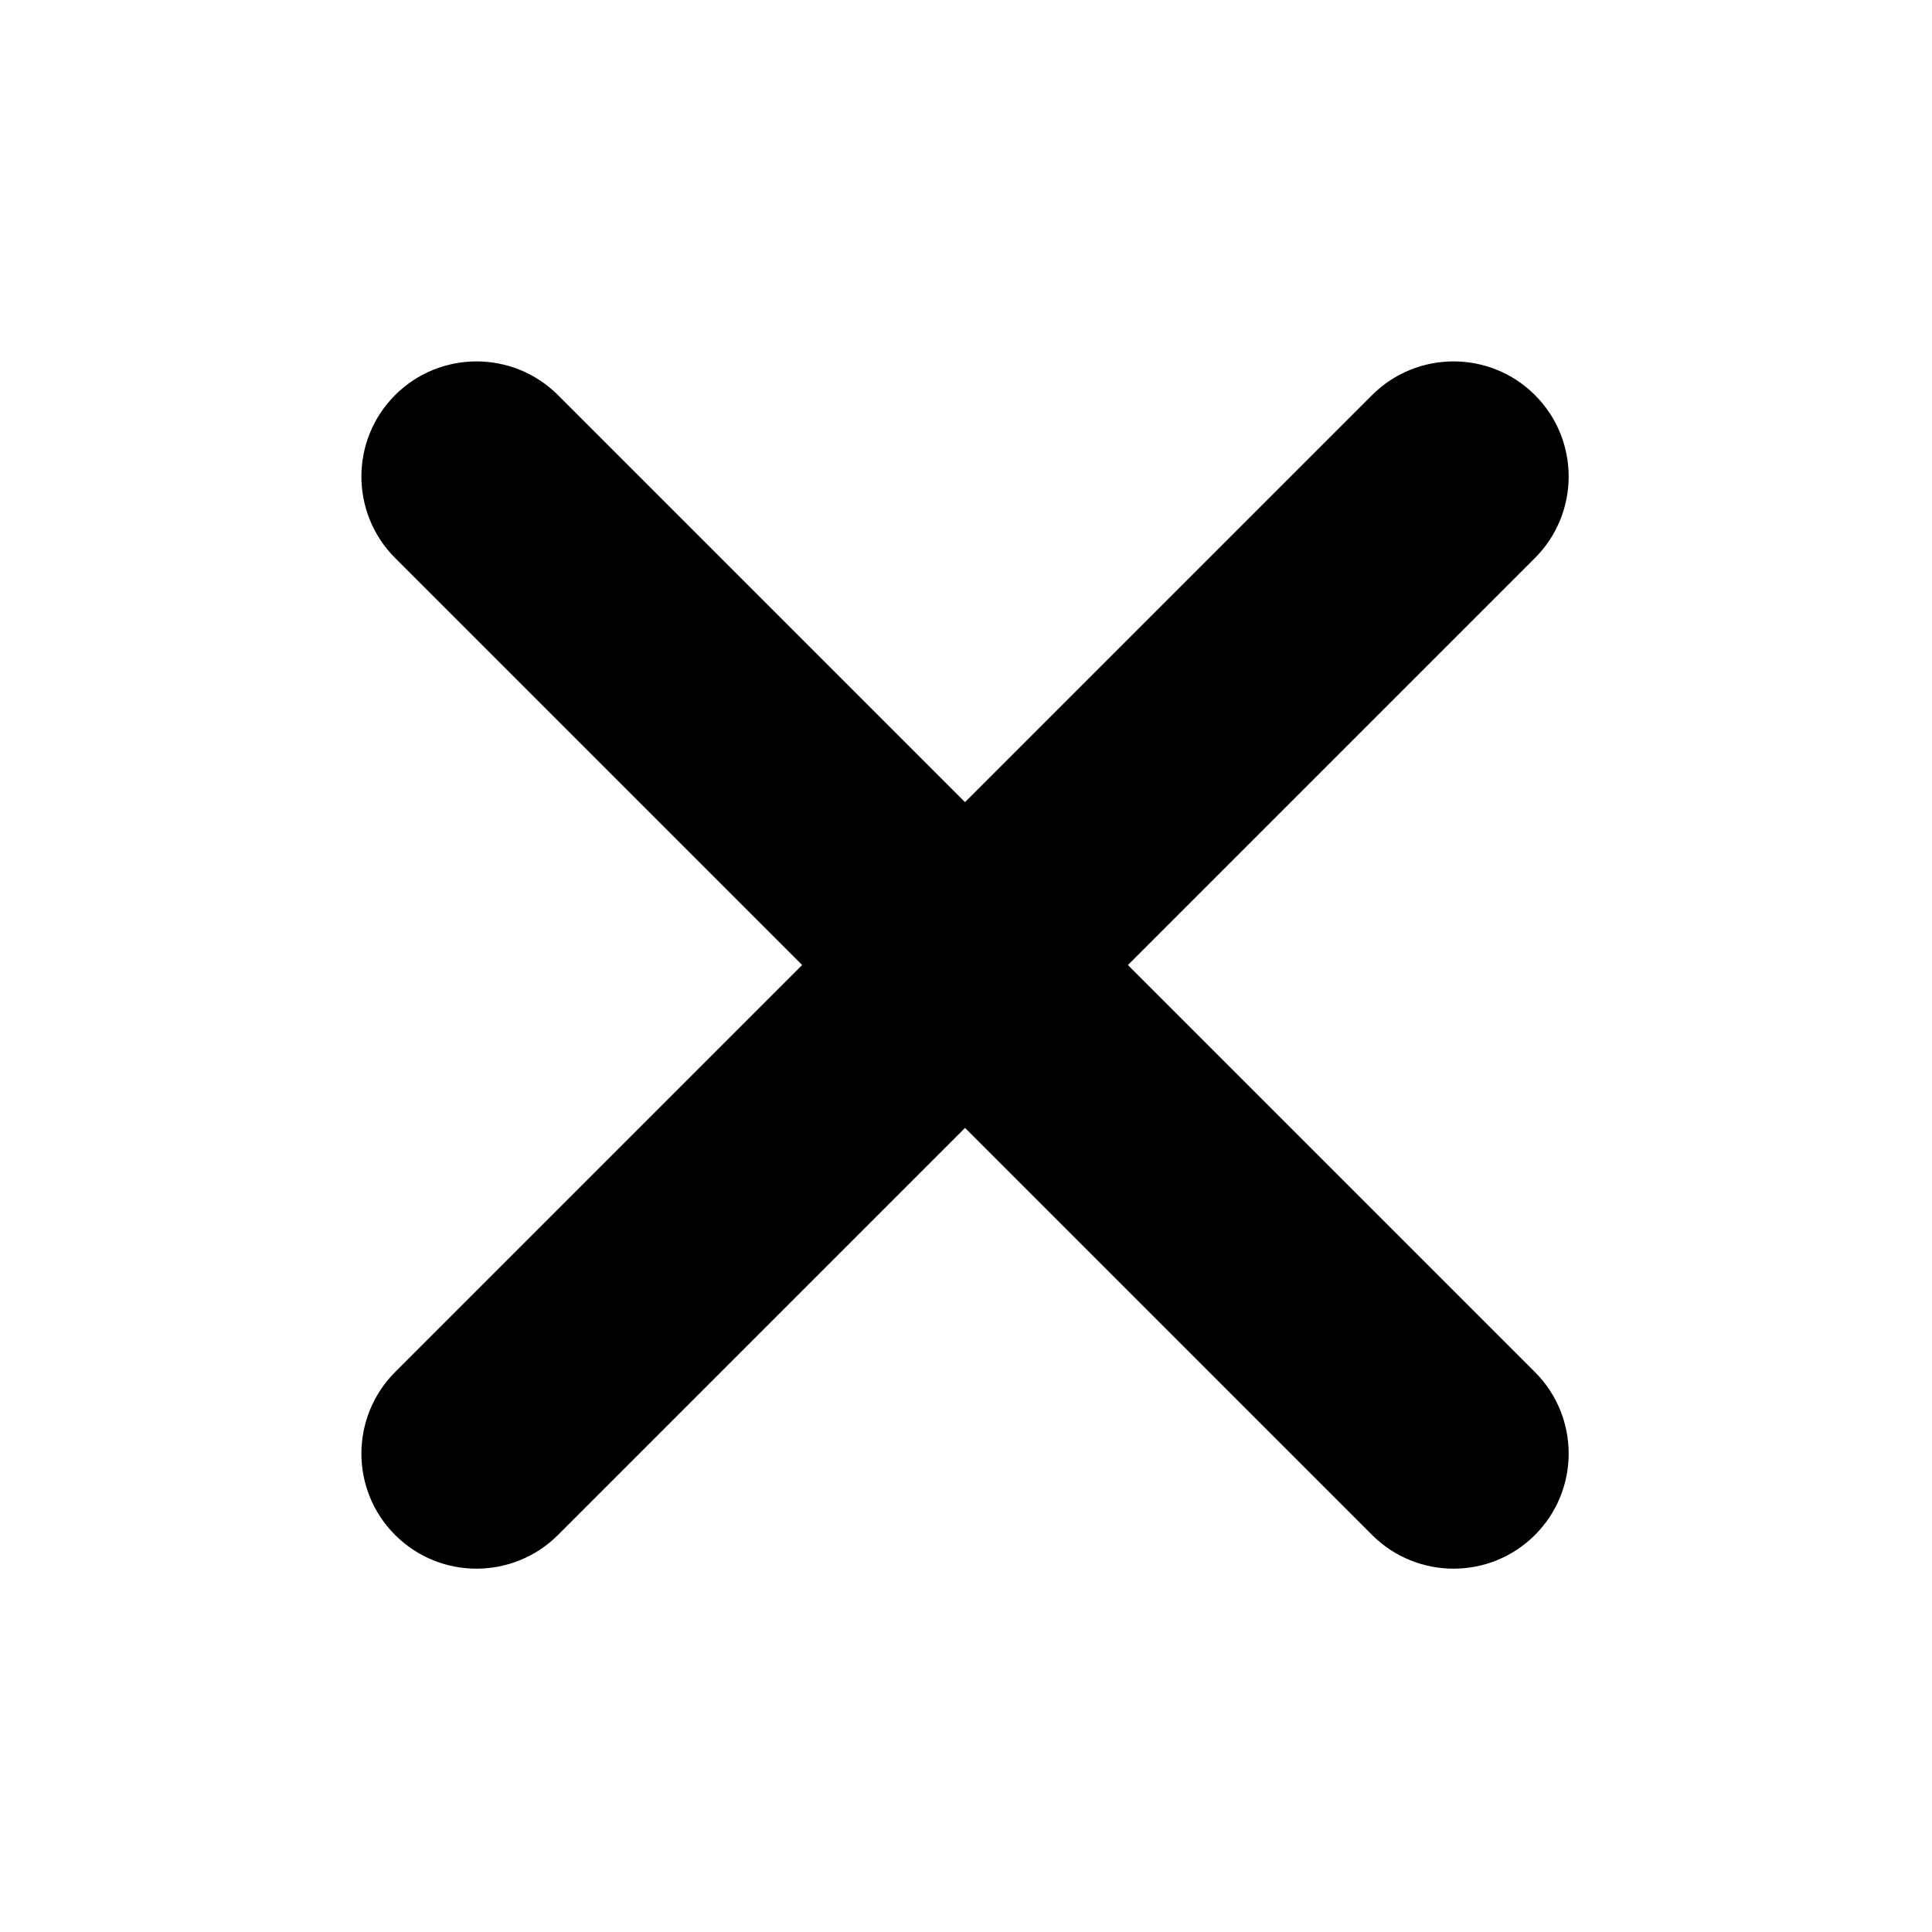 <?xml version="1.0" encoding="UTF-8"?>
<svg width="16px" height="16px" viewBox="0 0 16 16" version="1.1" xmlns="http://www.w3.org/2000/svg" xmlns:xlink="http://www.w3.org/1999/xlink">
    <title>close</title>
    <g id="web-v3" stroke="none" stroke-width="1" fill="none" fill-rule="evenodd">
        <g id="assets" transform="translate(-1422, -544)" fill="#000000" fill-rule="nonzero">
            <g id="close" transform="translate(1422, 544)">
                <rect id="矩形" opacity="0" x="0" y="0" width="16" height="16"></rect>
                <path d="M9.341,7.992 L12.712,4.621 C13.084,4.248 13.084,3.644 12.712,3.272 C12.34,2.9 11.736,2.9 11.363,3.272 L7.992,6.643 L4.621,3.272 C4.248,2.9 3.644,2.9 3.272,3.272 C2.9,3.644 2.9,4.248 3.272,4.621 L6.643,7.992 L3.272,11.363 C2.9,11.736 2.9,12.34 3.272,12.712 C3.644,13.084 4.248,13.084 4.621,12.712 L7.992,9.341 L11.363,12.712 C11.736,13.084 12.34,13.084 12.712,12.712 C13.084,12.34 13.084,11.736 12.712,11.363 L9.341,7.992 Z" id="路径"></path>
            </g>
        </g>
    </g>
</svg>